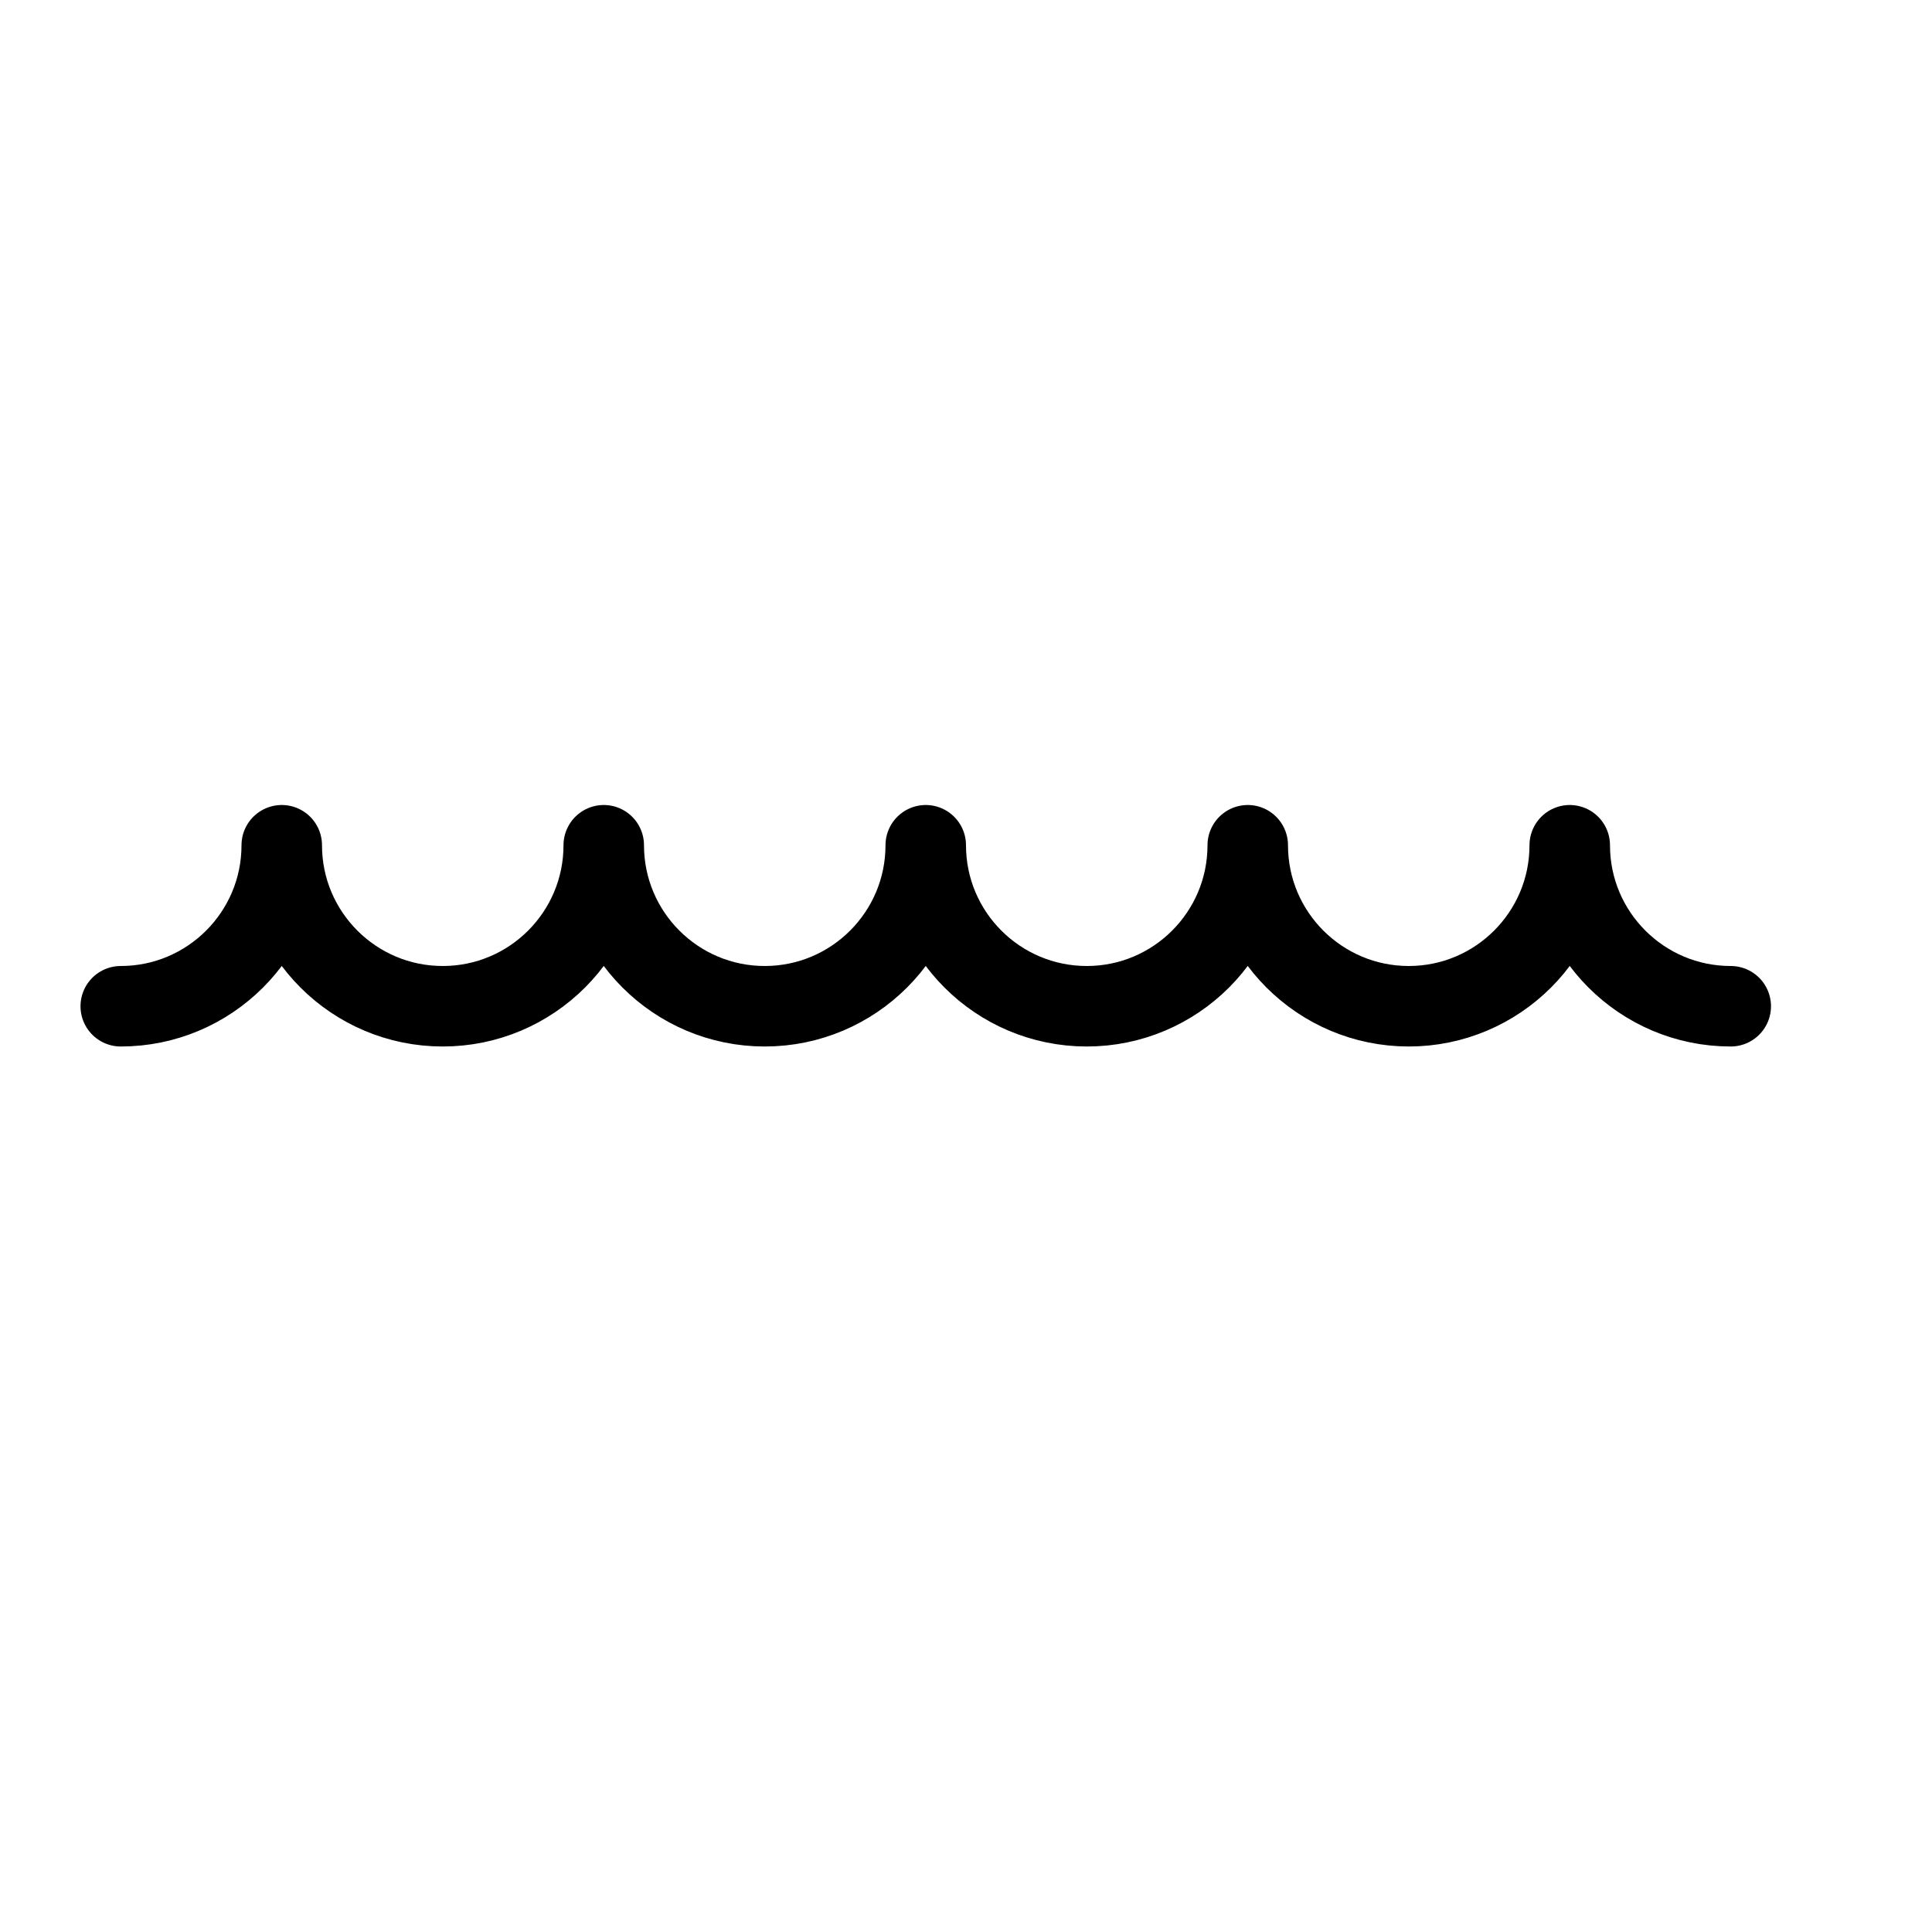 <svg height="24" viewBox="0 0 24 24" width="24" xmlns="http://www.w3.org/2000/svg"><path d="m1.5 12.5c1.104 0 2-.896 2-2 0 1.104.896 2 2 2s2-.896 2-2c0 1.104.896 2 2 2s2-.896 2-2c0 1.104.896 2 2 2s2-.896 2-2c0 1.104.896 2 2 2s2-.896 2-2c0 1.104.896 2 2 2" fill="none" stroke="#000" stroke-linecap="round" stroke-linejoin="round"/></svg>